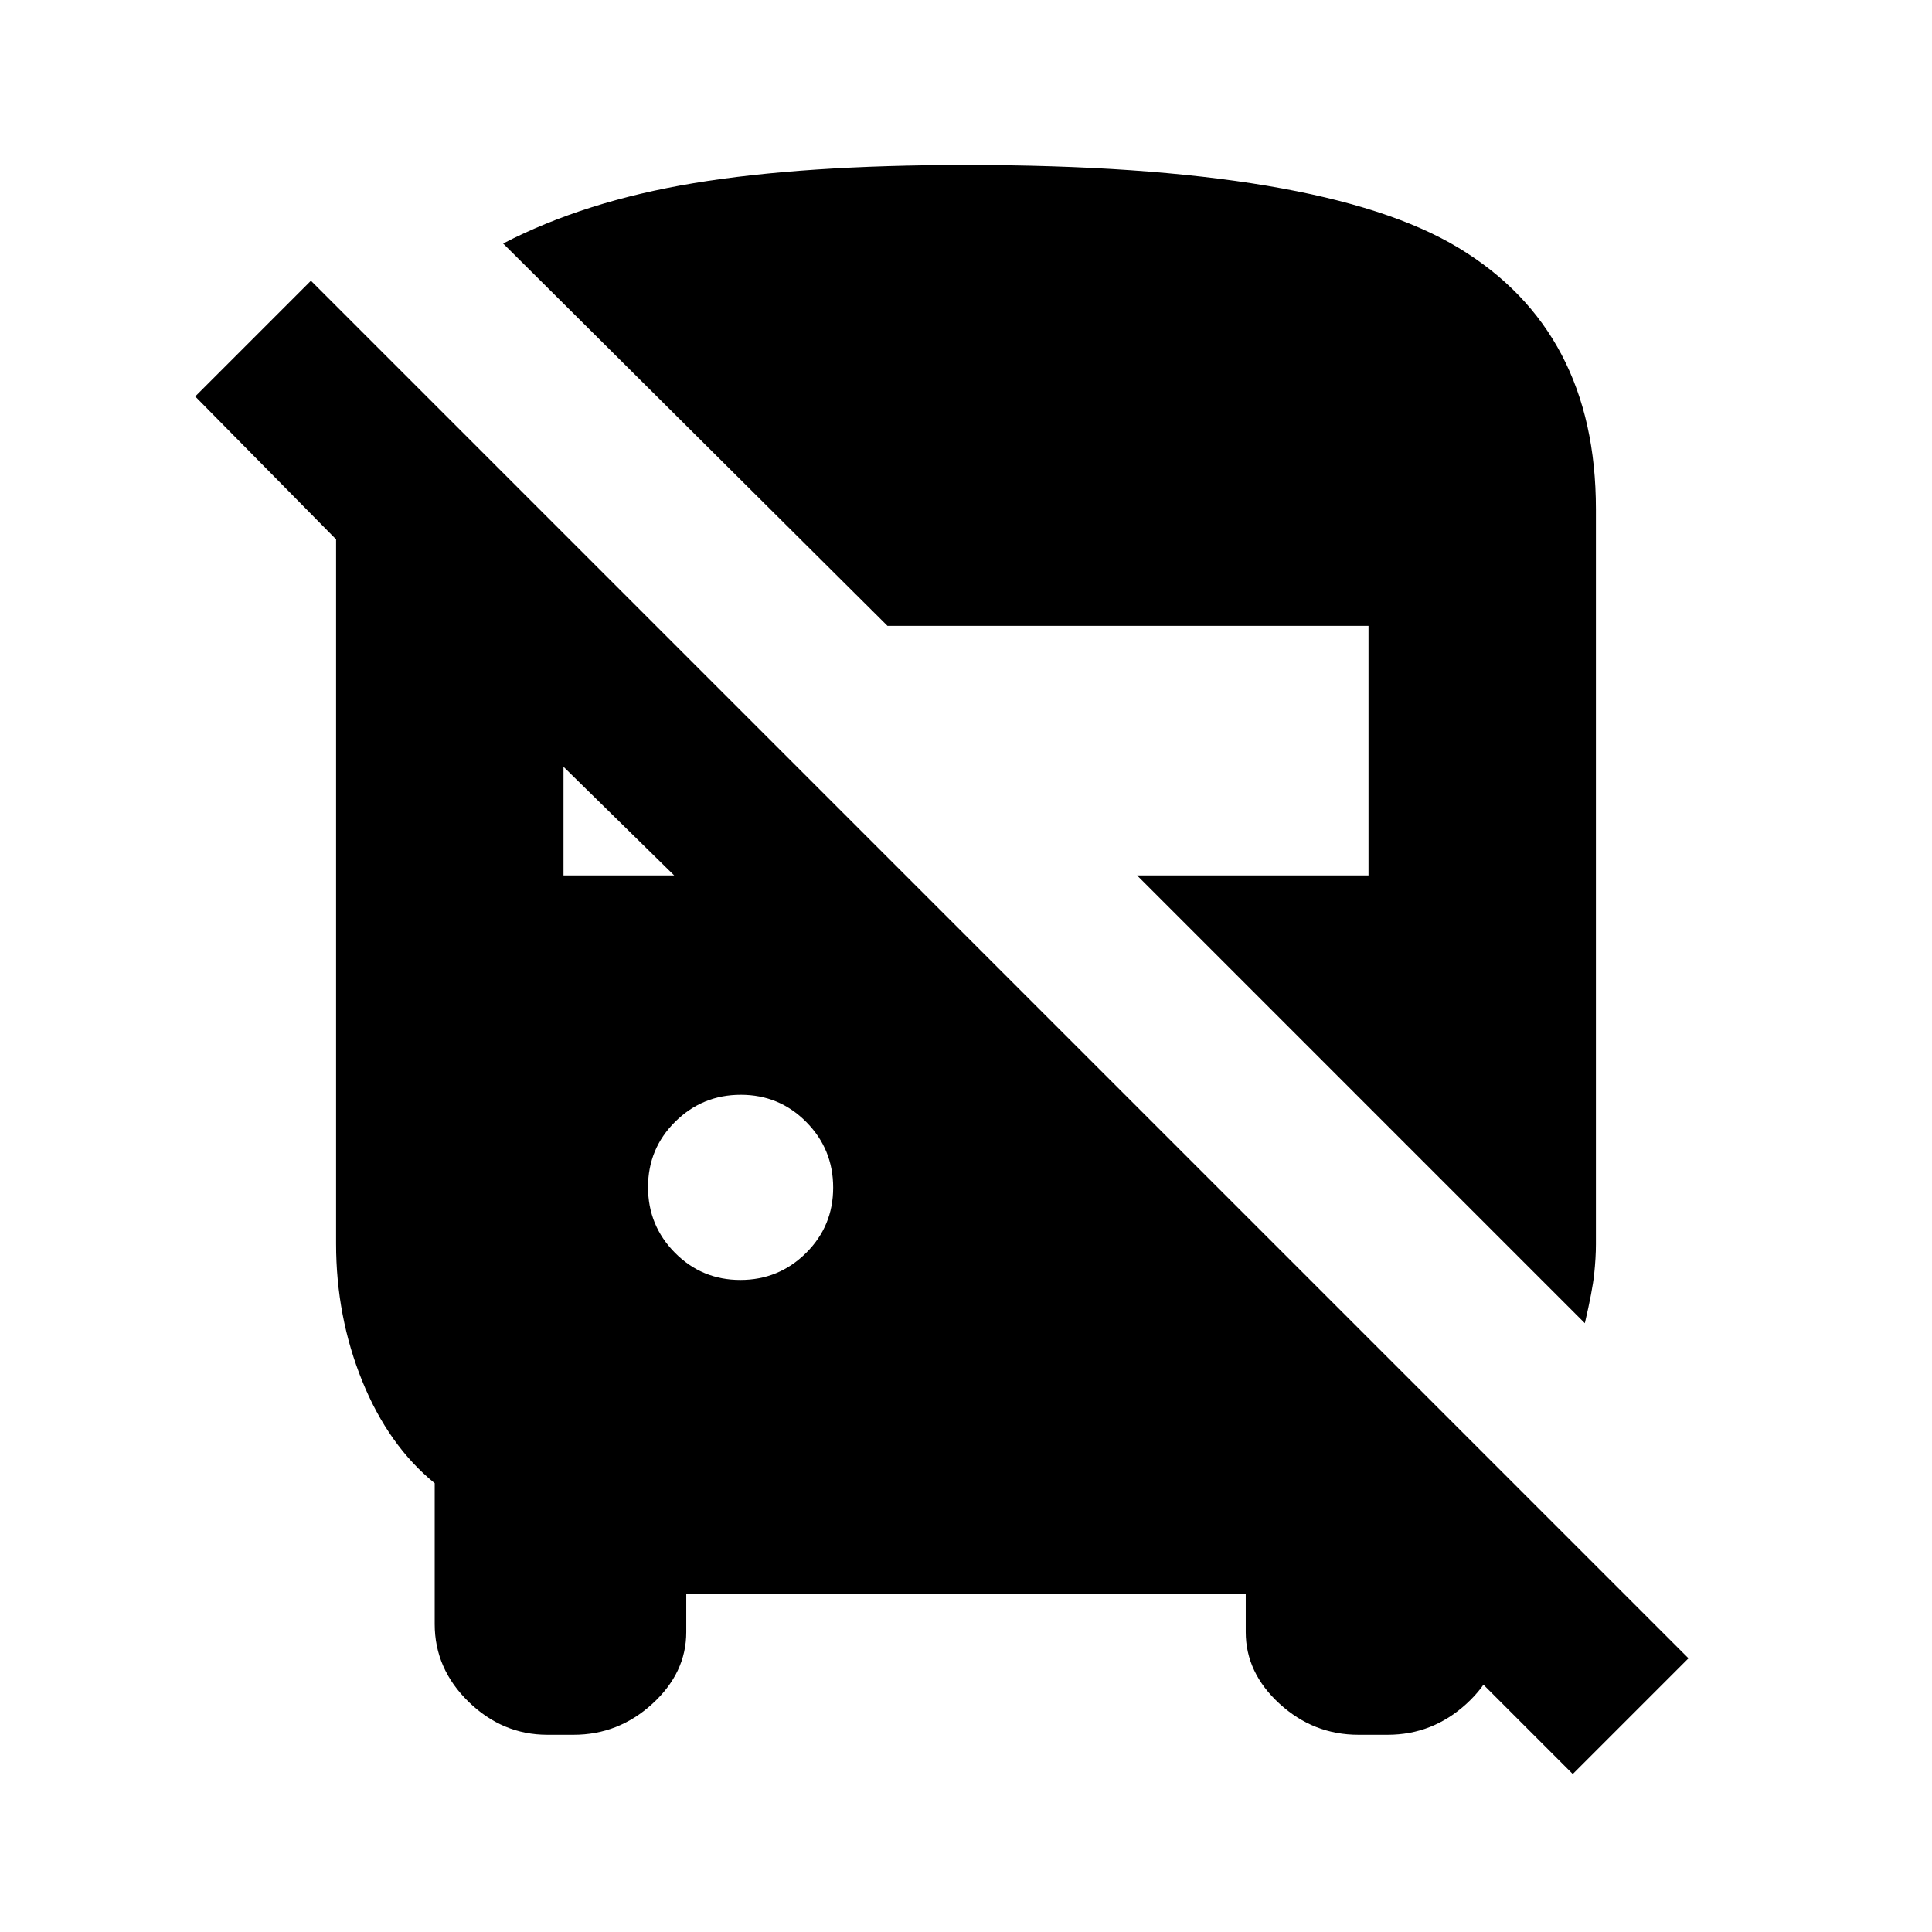 <svg xmlns="http://www.w3.org/2000/svg" height="20" viewBox="0 -960 960 960" width="20"><path d="m781.5-78.5-151-151h115v80.64q0 20.06-16.82 35.46Q711.85-98 689.5-98H675q-22.35 0-39.18-15.4Q619-128.8 619-149v-19H341v19q0 20.2-16.83 35.6Q307.35-98 285-98h-13q-22.35 0-39.18-16.4Q216-130.8 216-153v-70q-23-18.69-36-50.75T167-342v-350l-70-71 57.5-57.5L839-136l-57.5 57.5Zm6-224L565-525h115v-124H441L250-839q40.5-21 94.75-30T480-878q176.78 0 244.89 41.24Q793-795.51 793-707v365.25q0 6.6-.86 14.85-.87 8.25-4.64 24.4ZM367.88-324q19.12 0 32.62-13.38 13.5-13.38 13.5-32.5 0-19.12-13.38-32.62-13.38-13.5-32.5-13.5-19.12 0-32.62 13.38-13.5 13.38-13.5 32.5 0 19.12 13.38 32.62 13.38 13.5 32.5 13.5ZM280-525h55l-55-54v54Z"/></svg>
